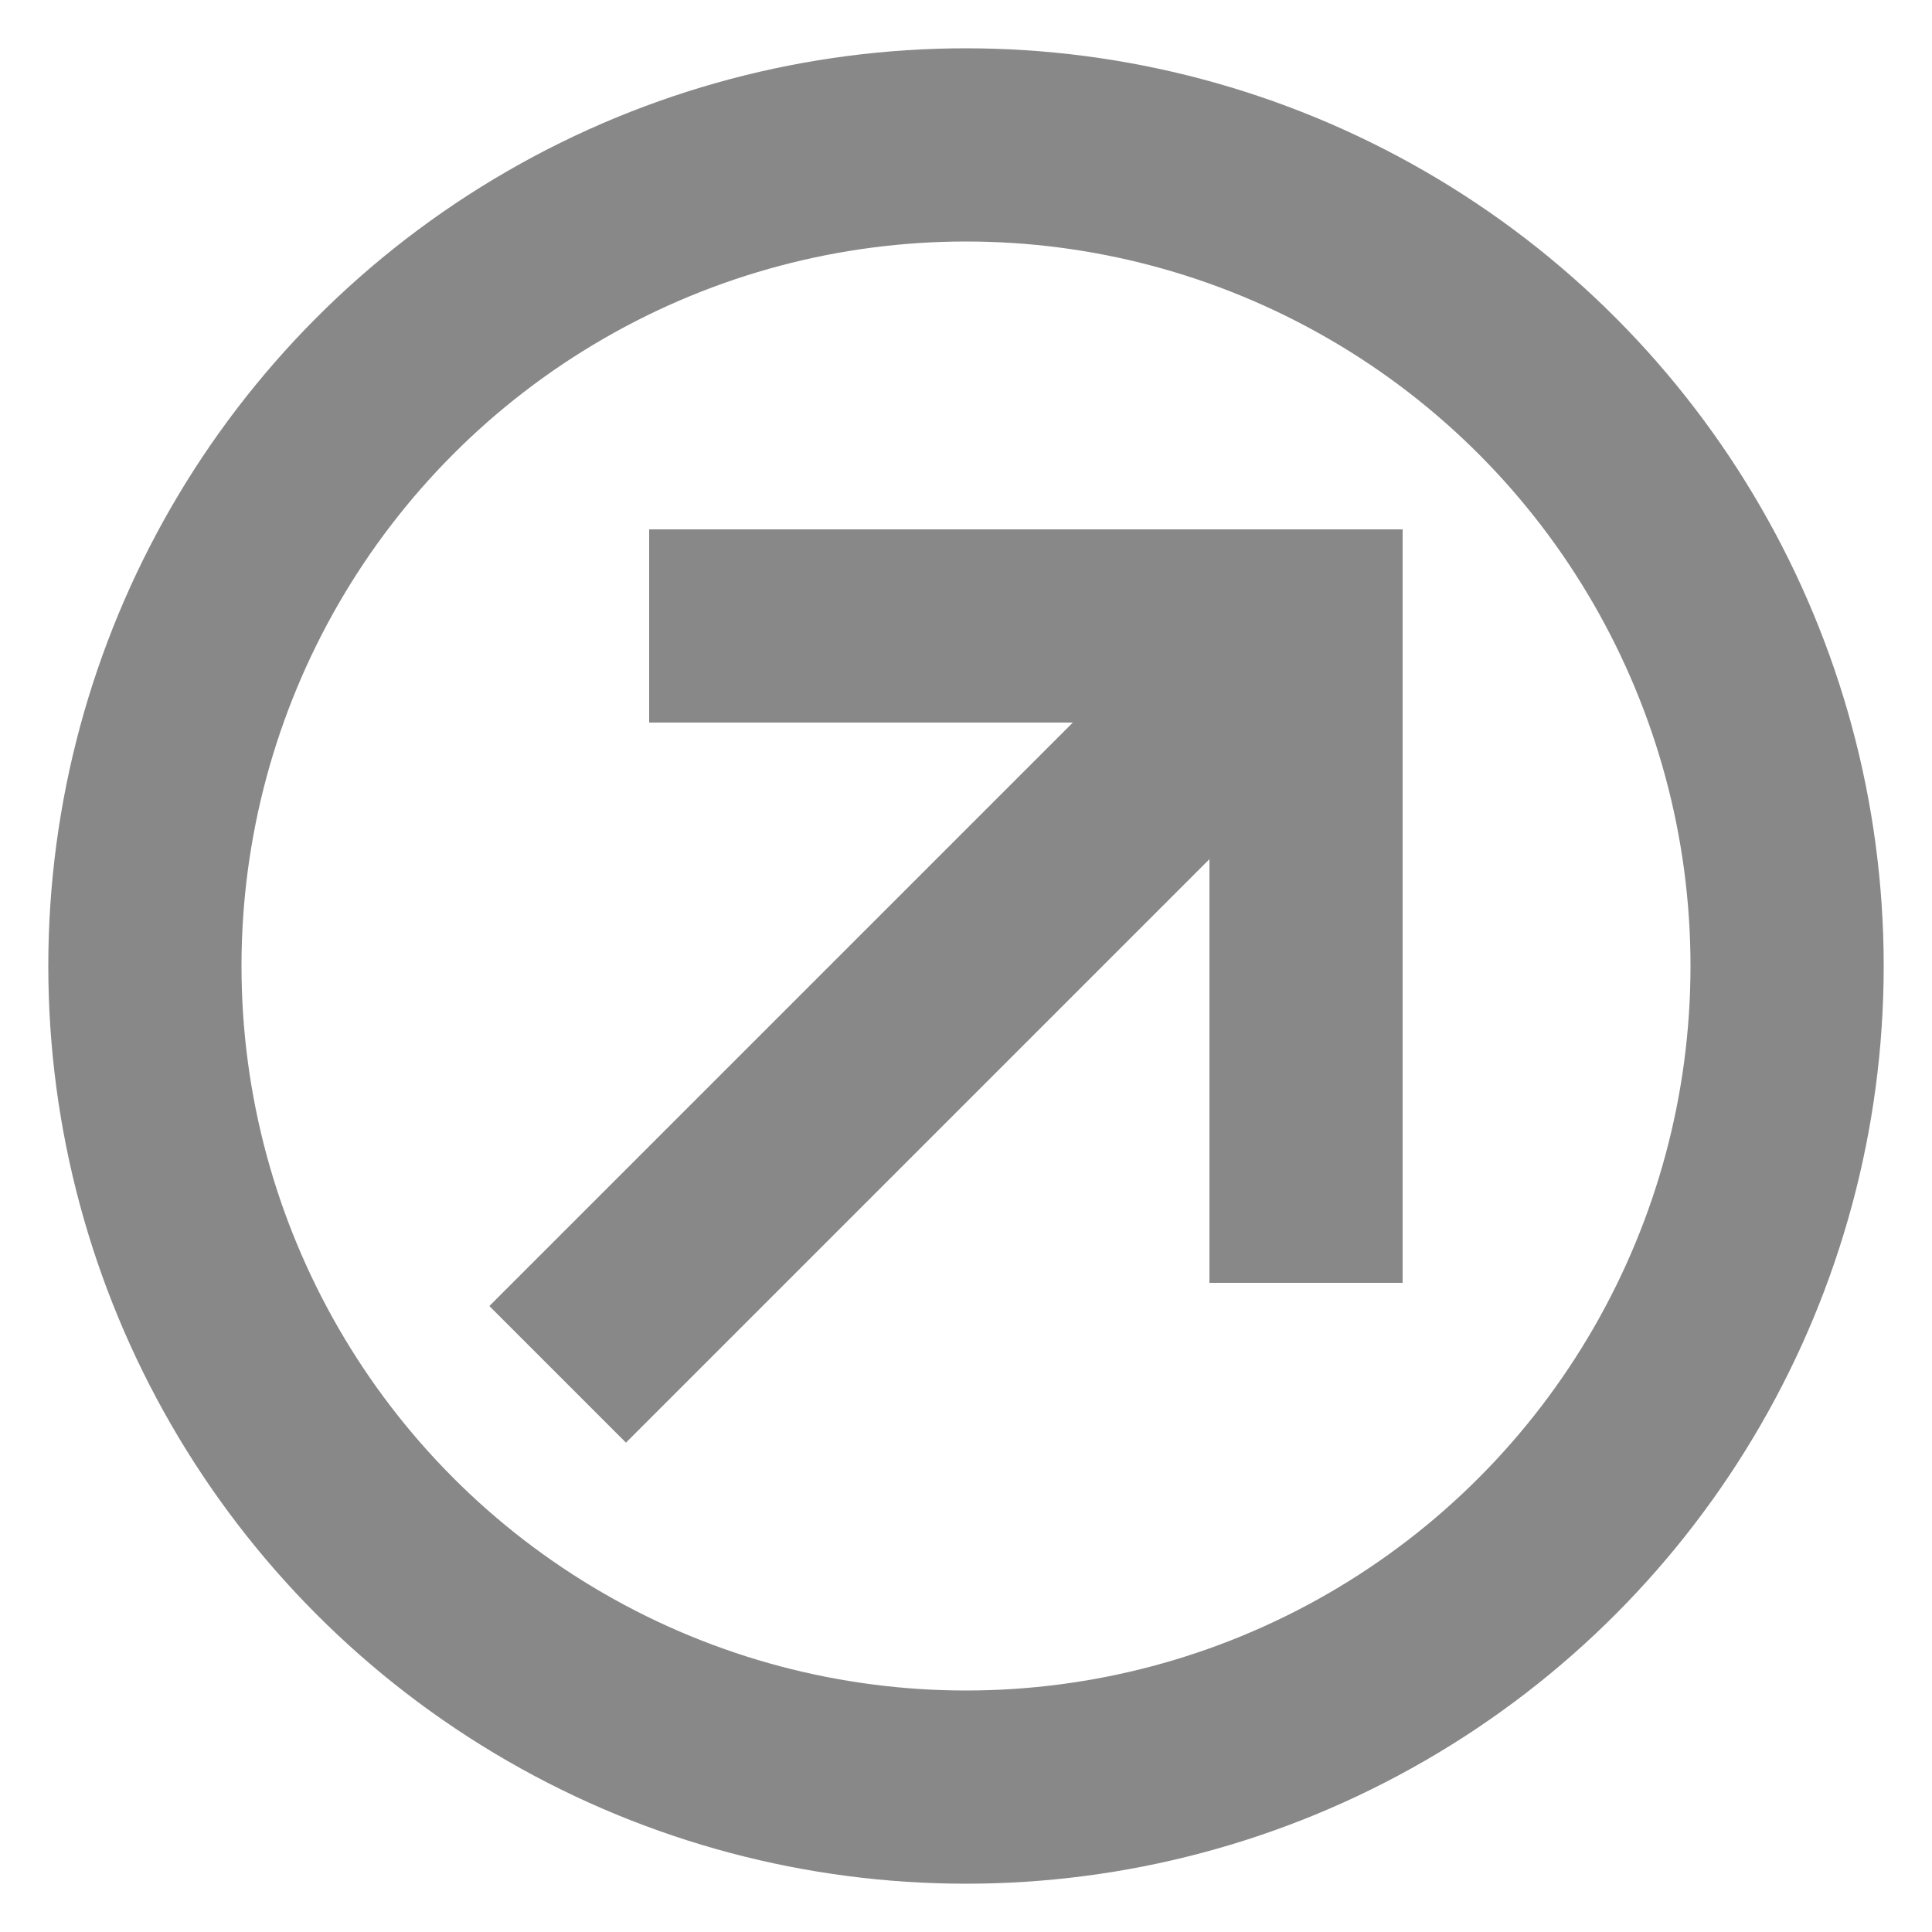 <svg viewBox="0 0 10 10" xmlns="http://www.w3.org/2000/svg"><g fill="none" stroke="#888"><circle cx="5" cy="5" r="4.25"/><g stroke-linecap="square"><path d="m6.48 3.52-3.24 3.24"/><path d="m3.86 3.24h2.9"/><path d="m6.76 6.14v-2.9"/></g></g></svg>